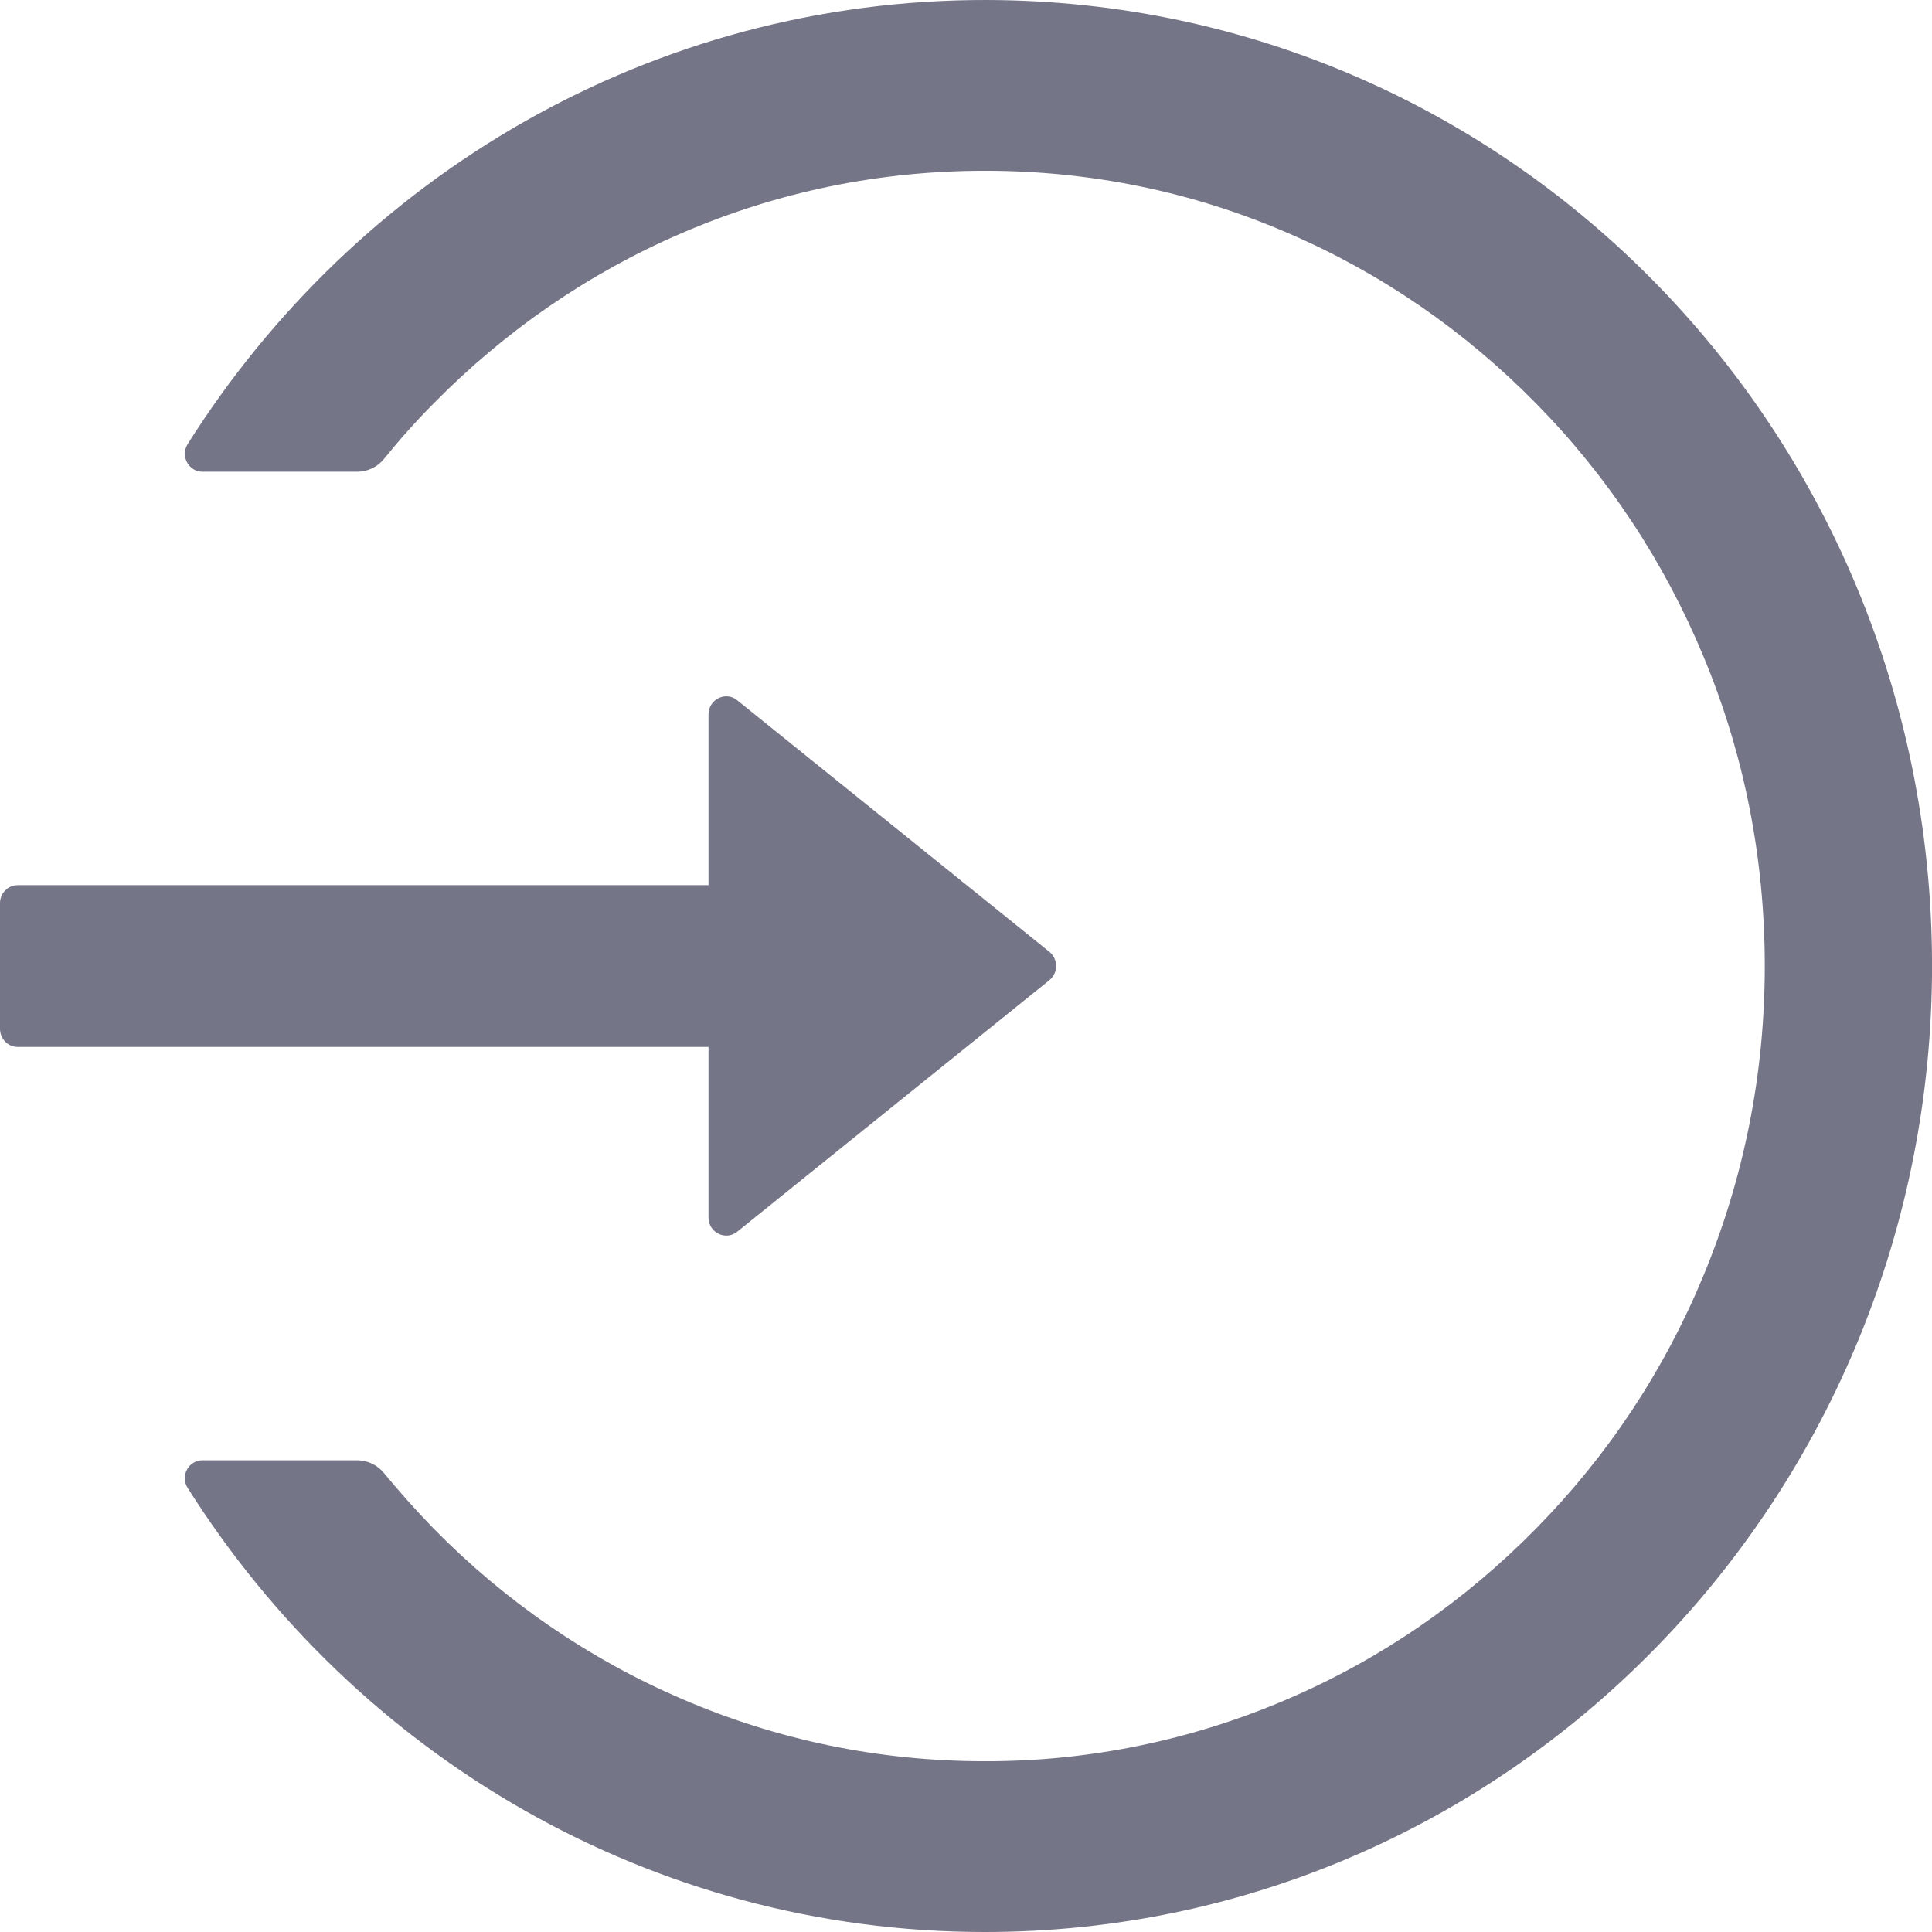 <svg width="18" height="18" viewBox="0 0 18 18" fill="none" xmlns="http://www.w3.org/2000/svg">
<path d="M9.198 3.16855e-05C6.072 -0.008 3.321 1.643 1.748 4.138C1.679 4.249 1.757 4.395 1.886 4.395H3.327C3.425 4.395 3.518 4.351 3.579 4.274C3.723 4.096 3.876 3.924 4.038 3.761C4.707 3.081 5.484 2.545 6.349 2.173C7.243 1.787 8.194 1.591 9.176 1.591C10.158 1.591 11.109 1.785 12.003 2.173C12.868 2.545 13.645 3.081 14.313 3.761C14.982 4.441 15.505 5.235 15.871 6.116C16.251 7.028 16.442 7.997 16.442 9C16.442 10.003 16.249 10.972 15.871 11.884C15.507 12.765 14.982 13.559 14.313 14.239C13.645 14.919 12.868 15.455 12.003 15.827C11.108 16.213 10.147 16.411 9.176 16.409C8.194 16.409 7.243 16.213 6.349 15.827C5.485 15.455 4.701 14.916 4.038 14.239C3.876 14.073 3.725 13.902 3.579 13.726C3.518 13.649 3.423 13.605 3.327 13.605H1.886C1.757 13.605 1.677 13.751 1.748 13.862C3.319 16.351 6.058 18 9.176 18C14.018 18 17.95 14.021 18 9.092C18.049 4.084 14.111 0.013 9.198 3.16855e-05ZM6.601 11.344V9.754H0.164C0.074 9.754 0 9.678 0 9.586V8.414C0 8.322 0.074 8.247 0.164 8.247H6.601V6.656C6.601 6.516 6.761 6.436 6.868 6.524L9.777 8.868C9.797 8.884 9.812 8.904 9.823 8.927C9.834 8.95 9.84 8.975 9.84 9C9.84 9.025 9.834 9.051 9.823 9.073C9.812 9.096 9.797 9.116 9.777 9.132L6.868 11.476C6.761 11.562 6.601 11.484 6.601 11.344Z" fill="#757588"/>
</svg>
